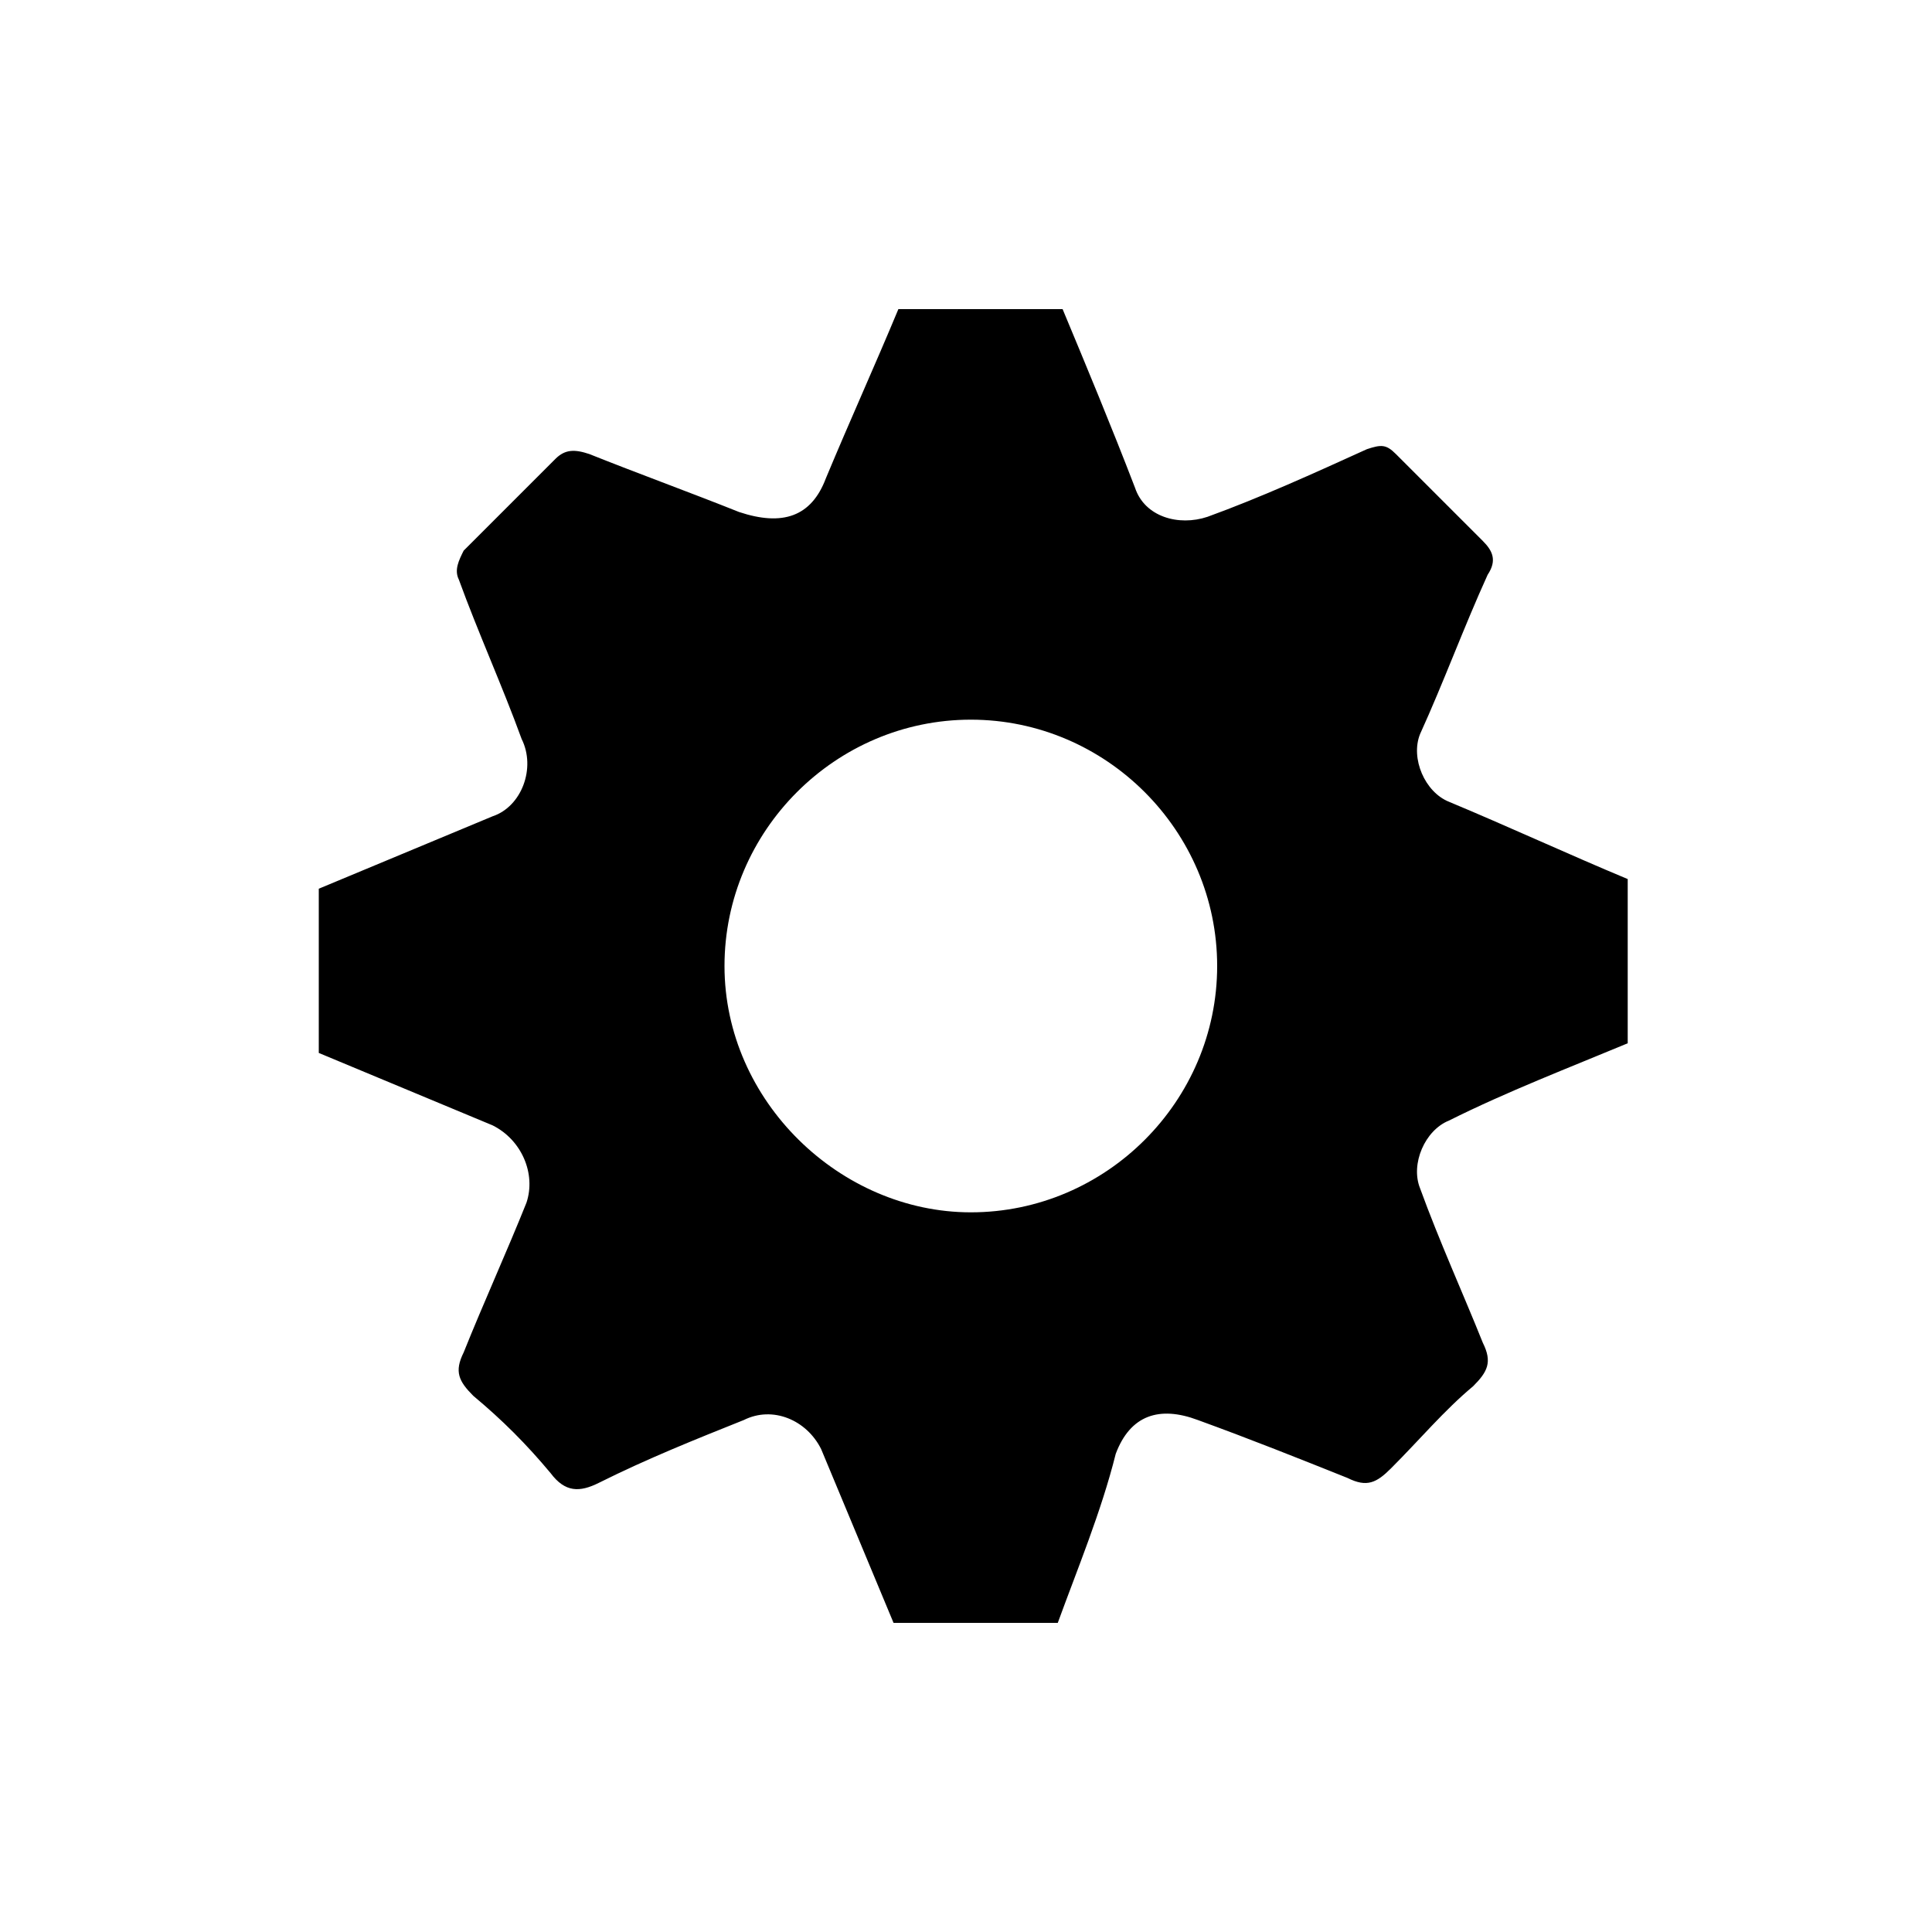 <?xml version="1.0" encoding="utf-8"?>
<!DOCTYPE svg PUBLIC "-//W3C//DTD SVG 1.1//EN" "http://www.w3.org/Graphics/SVG/1.1/DTD/svg11.dtd">
<svg id="toolbar_settings" class="icon" version="1.1"
	 xmlns="http://www.w3.org/2000/svg" xmlns:xlink="http://www.w3.org/1999/xlink" x="0px" y="0px" viewBox="0 0 40 40"
	 style="enable-background:new 0 0 40 40;" xml:space="preserve">
<path class="icon_fill" d="M21.9,33.6c-1.1,0-2.3,0-3.4,0c-0.5-1.2-1-2.4-1.5-3.6c-0.3-0.6-1-0.9-1.6-0.6c-1,0.4-2,0.8-3,1.3
	c-0.4,0.2-0.7,0.2-1-0.2c-0.5-0.6-1-1.1-1.6-1.6c-0.3-0.3-0.4-0.5-0.2-0.9c0.4-1,0.9-2.1,1.3-3.1c0.2-0.6-0.1-1.3-0.7-1.6
	c-1.2-0.5-2.4-1-3.6-1.5c0-1.1,0-2.3,0-3.4c1.2-0.5,2.4-1,3.6-1.5c0.6-0.2,0.9-1,0.6-1.6c-0.4-1.1-0.9-2.2-1.3-3.3
	c-0.1-0.2,0-0.4,0.1-0.6c0.6-0.6,1.3-1.3,1.9-1.9c0.2-0.2,0.4-0.2,0.7-0.1c1,0.4,2.1,0.8,3.1,1.2c0.9,0.3,1.5,0.1,1.8-0.7
	c0.5-1.2,1-2.3,1.5-3.5c1.1,0,2.3,0,3.4,0c0.5,1.2,1,2.4,1.5,3.7c0.2,0.6,0.9,0.8,1.5,0.6c1.1-0.4,2.2-0.9,3.3-1.4
	c0.3-0.1,0.4-0.1,0.6,0.1c0.6,0.6,1.2,1.2,1.8,1.8c0.2,0.2,0.3,0.4,0.1,0.7c-0.5,1.1-0.9,2.2-1.4,3.3c-0.2,0.5,0.1,1.2,0.6,1.4
	c1.2,0.5,2.5,1.1,3.7,1.6c0,1.1,0,2.3,0,3.4c-1.2,0.5-2.5,1-3.7,1.6c-0.5,0.2-0.8,0.9-0.6,1.4c0.4,1.1,0.9,2.2,1.3,3.2
	c0.2,0.4,0.1,0.6-0.2,0.9c-0.6,0.5-1.1,1.1-1.7,1.7c-0.3,0.3-0.5,0.4-0.9,0.2c-1-0.4-2-0.8-3.1-1.2c-0.8-0.3-1.4-0.1-1.7,0.7
	C22.8,31.3,22.3,32.5,21.9,33.6z M15,20c0,2.8,2.4,5.1,5.1,5.1c2.8,0,5.1-2.3,5.1-5.1c0-2.8-2.3-5.1-5.1-5.1
	C17.3,14.9,15,17.2,15,20z"/>
</svg>
